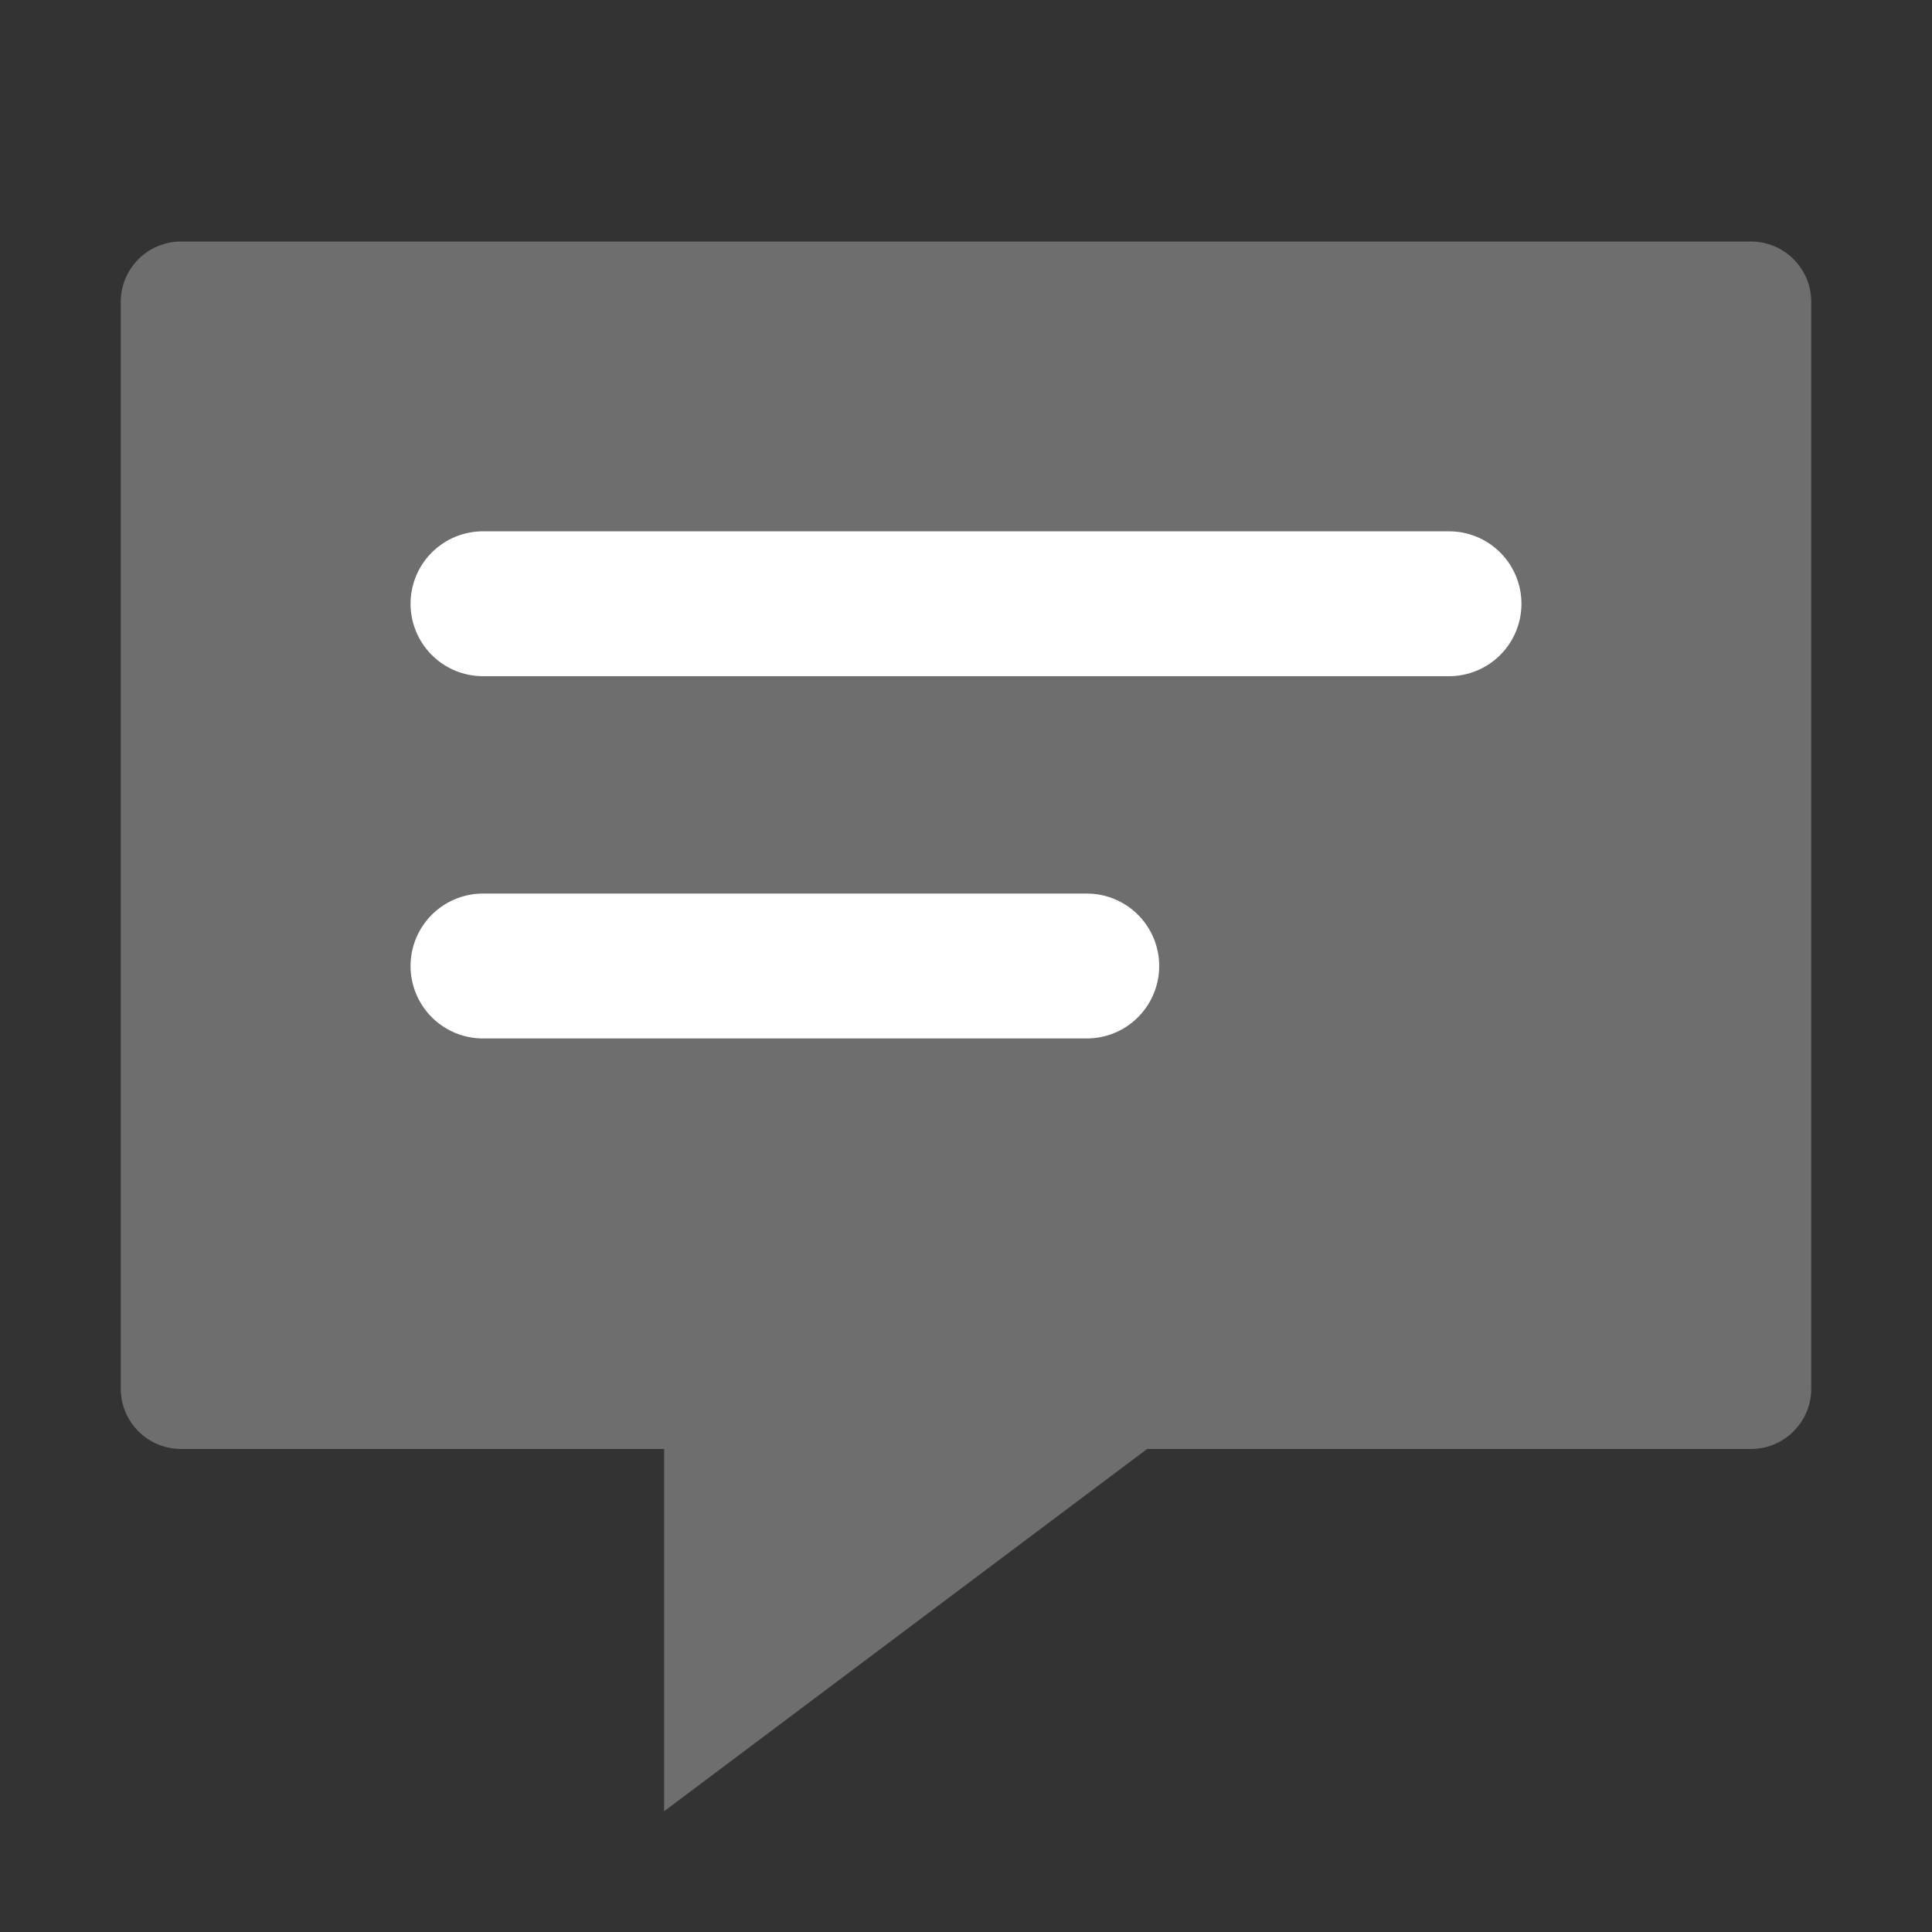 <?xml version="1.0" encoding="UTF-8"?>
<svg xmlns="http://www.w3.org/2000/svg" width="16" height="16" viewBox="0 0 16 16" fill="#6E6E6E">
  <rect x="0" y="0" width="16" height="16" fill="#333333" stroke="none"/>
  <path d="M1 2.5C1 2.224 1.224 2 1.5 2H14.5C14.776 2 15 2.224 15 2.5V11.5C15 11.776 14.776 12 14.5 12H9.5L5.5 15V12H1.5C1.224 12 1 11.776 1 11.5V2.5Z"/>
  <path d="M4 5H12" stroke="#FFFFFF" stroke-width="1.2" stroke-linecap="round"/>
  <path d="M4 8H9" stroke="#FFFFFF" stroke-width="1.2" stroke-linecap="round"/>
</svg> 